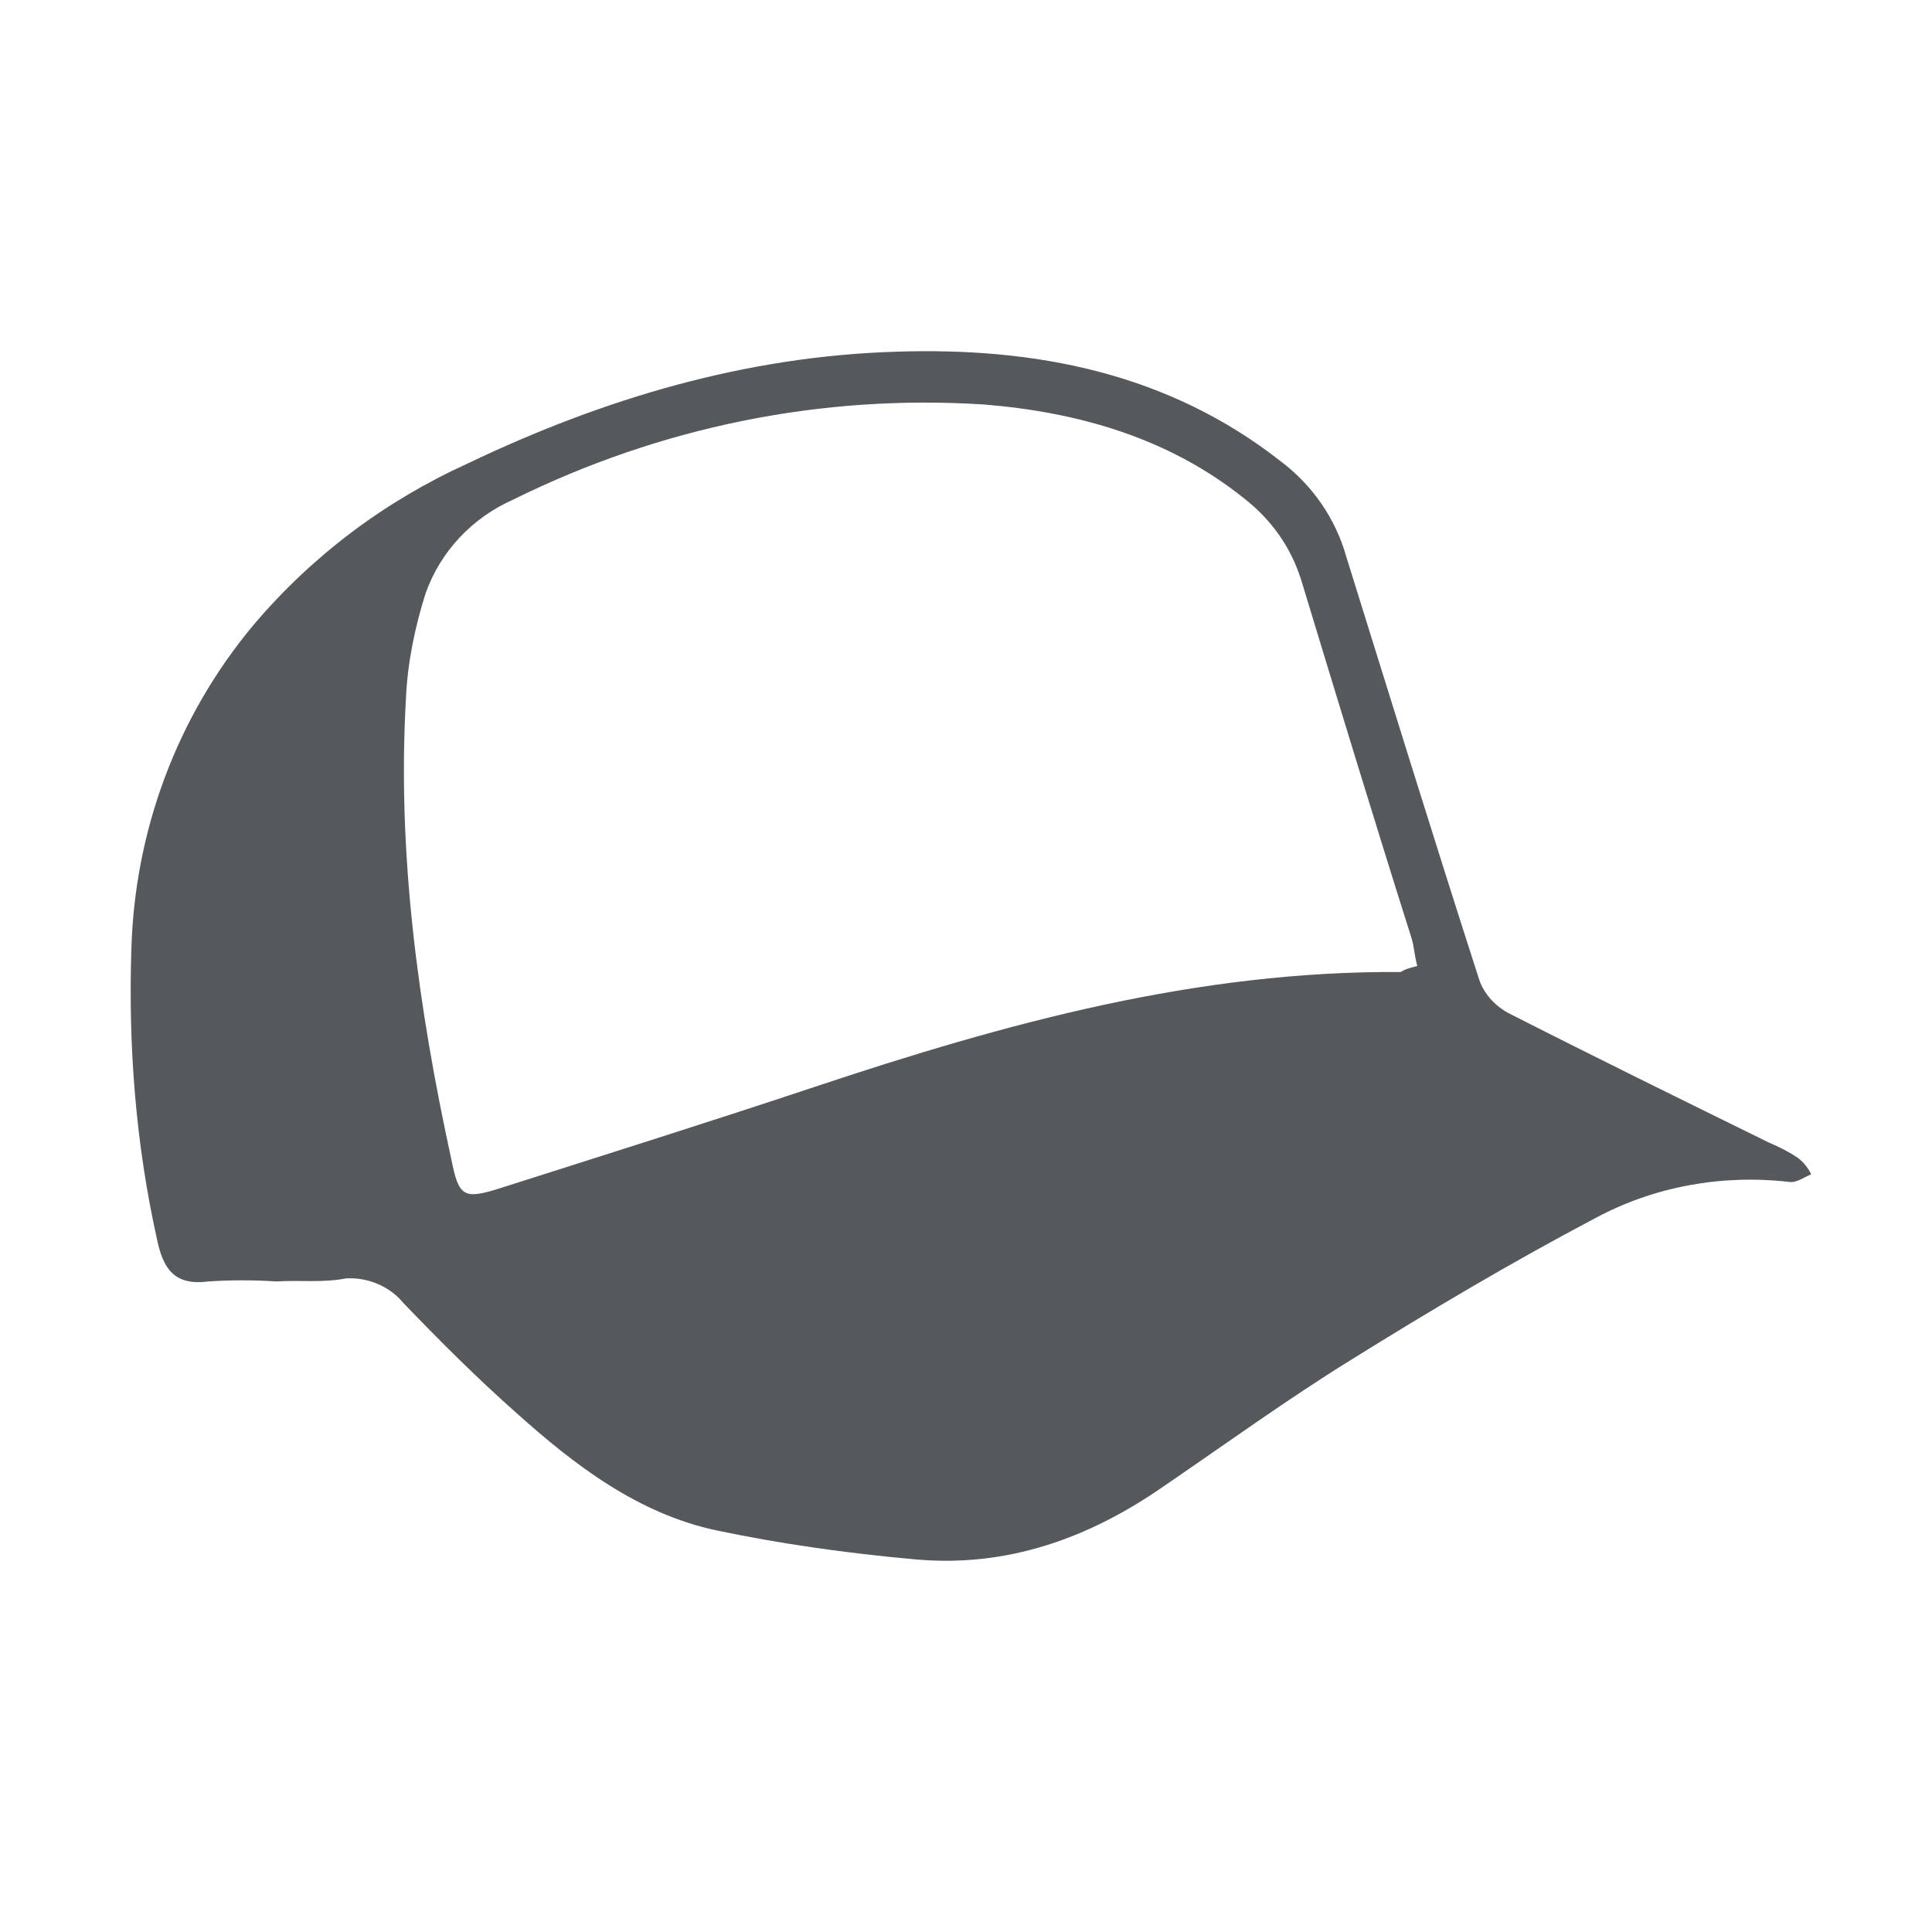<?xml version="1.0" encoding="utf-8"?>
<!-- Generator: Adobe Illustrator 21.0.0, SVG Export Plug-In . SVG Version: 6.00 Build 0)  -->
<svg version="1.1" id="Capa_1" xmlns="http://www.w3.org/2000/svg" xmlns:xlink="http://www.w3.org/1999/xlink" x="0px" y="0px"
	 viewBox="0 0 128 128" style="enable-background:new 0 0 128 128;" xml:space="preserve">
<style type="text/css">
	.st0{fill:#55595C;}
</style>
<title>merchan</title>
<path class="st0" d="M18.3,84.9c-1.5-0.1-3-0.1-4.5,0c-2.3,0.3-3-0.9-3.4-2.8C9,75.8,8.5,69.4,8.7,63c0.2-7.9,3-15.5,8.1-21.6
	c3.9-4.6,8.7-8.2,14.2-10.7c9-4.3,18.4-7.1,28.4-7.4c9.2-0.3,18,1.4,25.5,7.3c2.1,1.6,3.6,3.8,4.3,6.3c2.9,9.3,5.8,18.7,8.8,28
	c0.3,0.9,1,1.7,1.9,2.2c5.7,2.9,11.6,5.8,17.3,8.6c0.7,0.3,1.3,0.6,1.9,1c0.4,0.3,0.7,0.7,0.9,1.1c-0.5,0.2-1,0.6-1.5,0.5
	c-4.4-0.5-8.9,0.3-12.8,2.4c-5.5,2.9-10.9,6.1-16.2,9.4c-4.2,2.6-8.2,5.5-12.3,8.3c-5,3.5-10.5,5.5-16.7,4.9c-4.4-0.4-8.7-1-13-1.9
	c-5.2-1.1-9.4-4.3-13.3-7.8c-2.6-2.3-5.1-4.8-7.5-7.3c-0.9-1.1-2.4-1.7-3.8-1.6C21.4,85,19.8,84.8,18.3,84.9L18.3,84.9z M93.9,64
	c-0.2-0.7-0.2-1.3-0.4-1.9c-2.5-7.9-4.9-15.8-7.3-23.7c-0.7-2.2-2-4-3.8-5.4c-5-4-11-5.7-17.2-6.2c-10.8-0.7-21.5,1.5-31.2,6.3
	c-2.7,1.2-4.8,3.4-5.8,6.2c-0.7,2.2-1.2,4.6-1.3,6.9c-0.6,10.3,0.8,20.5,3,30.6c0.5,2.5,0.8,2.7,3.3,1.9c6.9-2.2,13.9-4.4,20.8-6.7
	c12.6-4.2,25.3-7.7,38.8-7.6C93.1,64.2,93.5,64.1,93.9,64z"/>
</svg>
